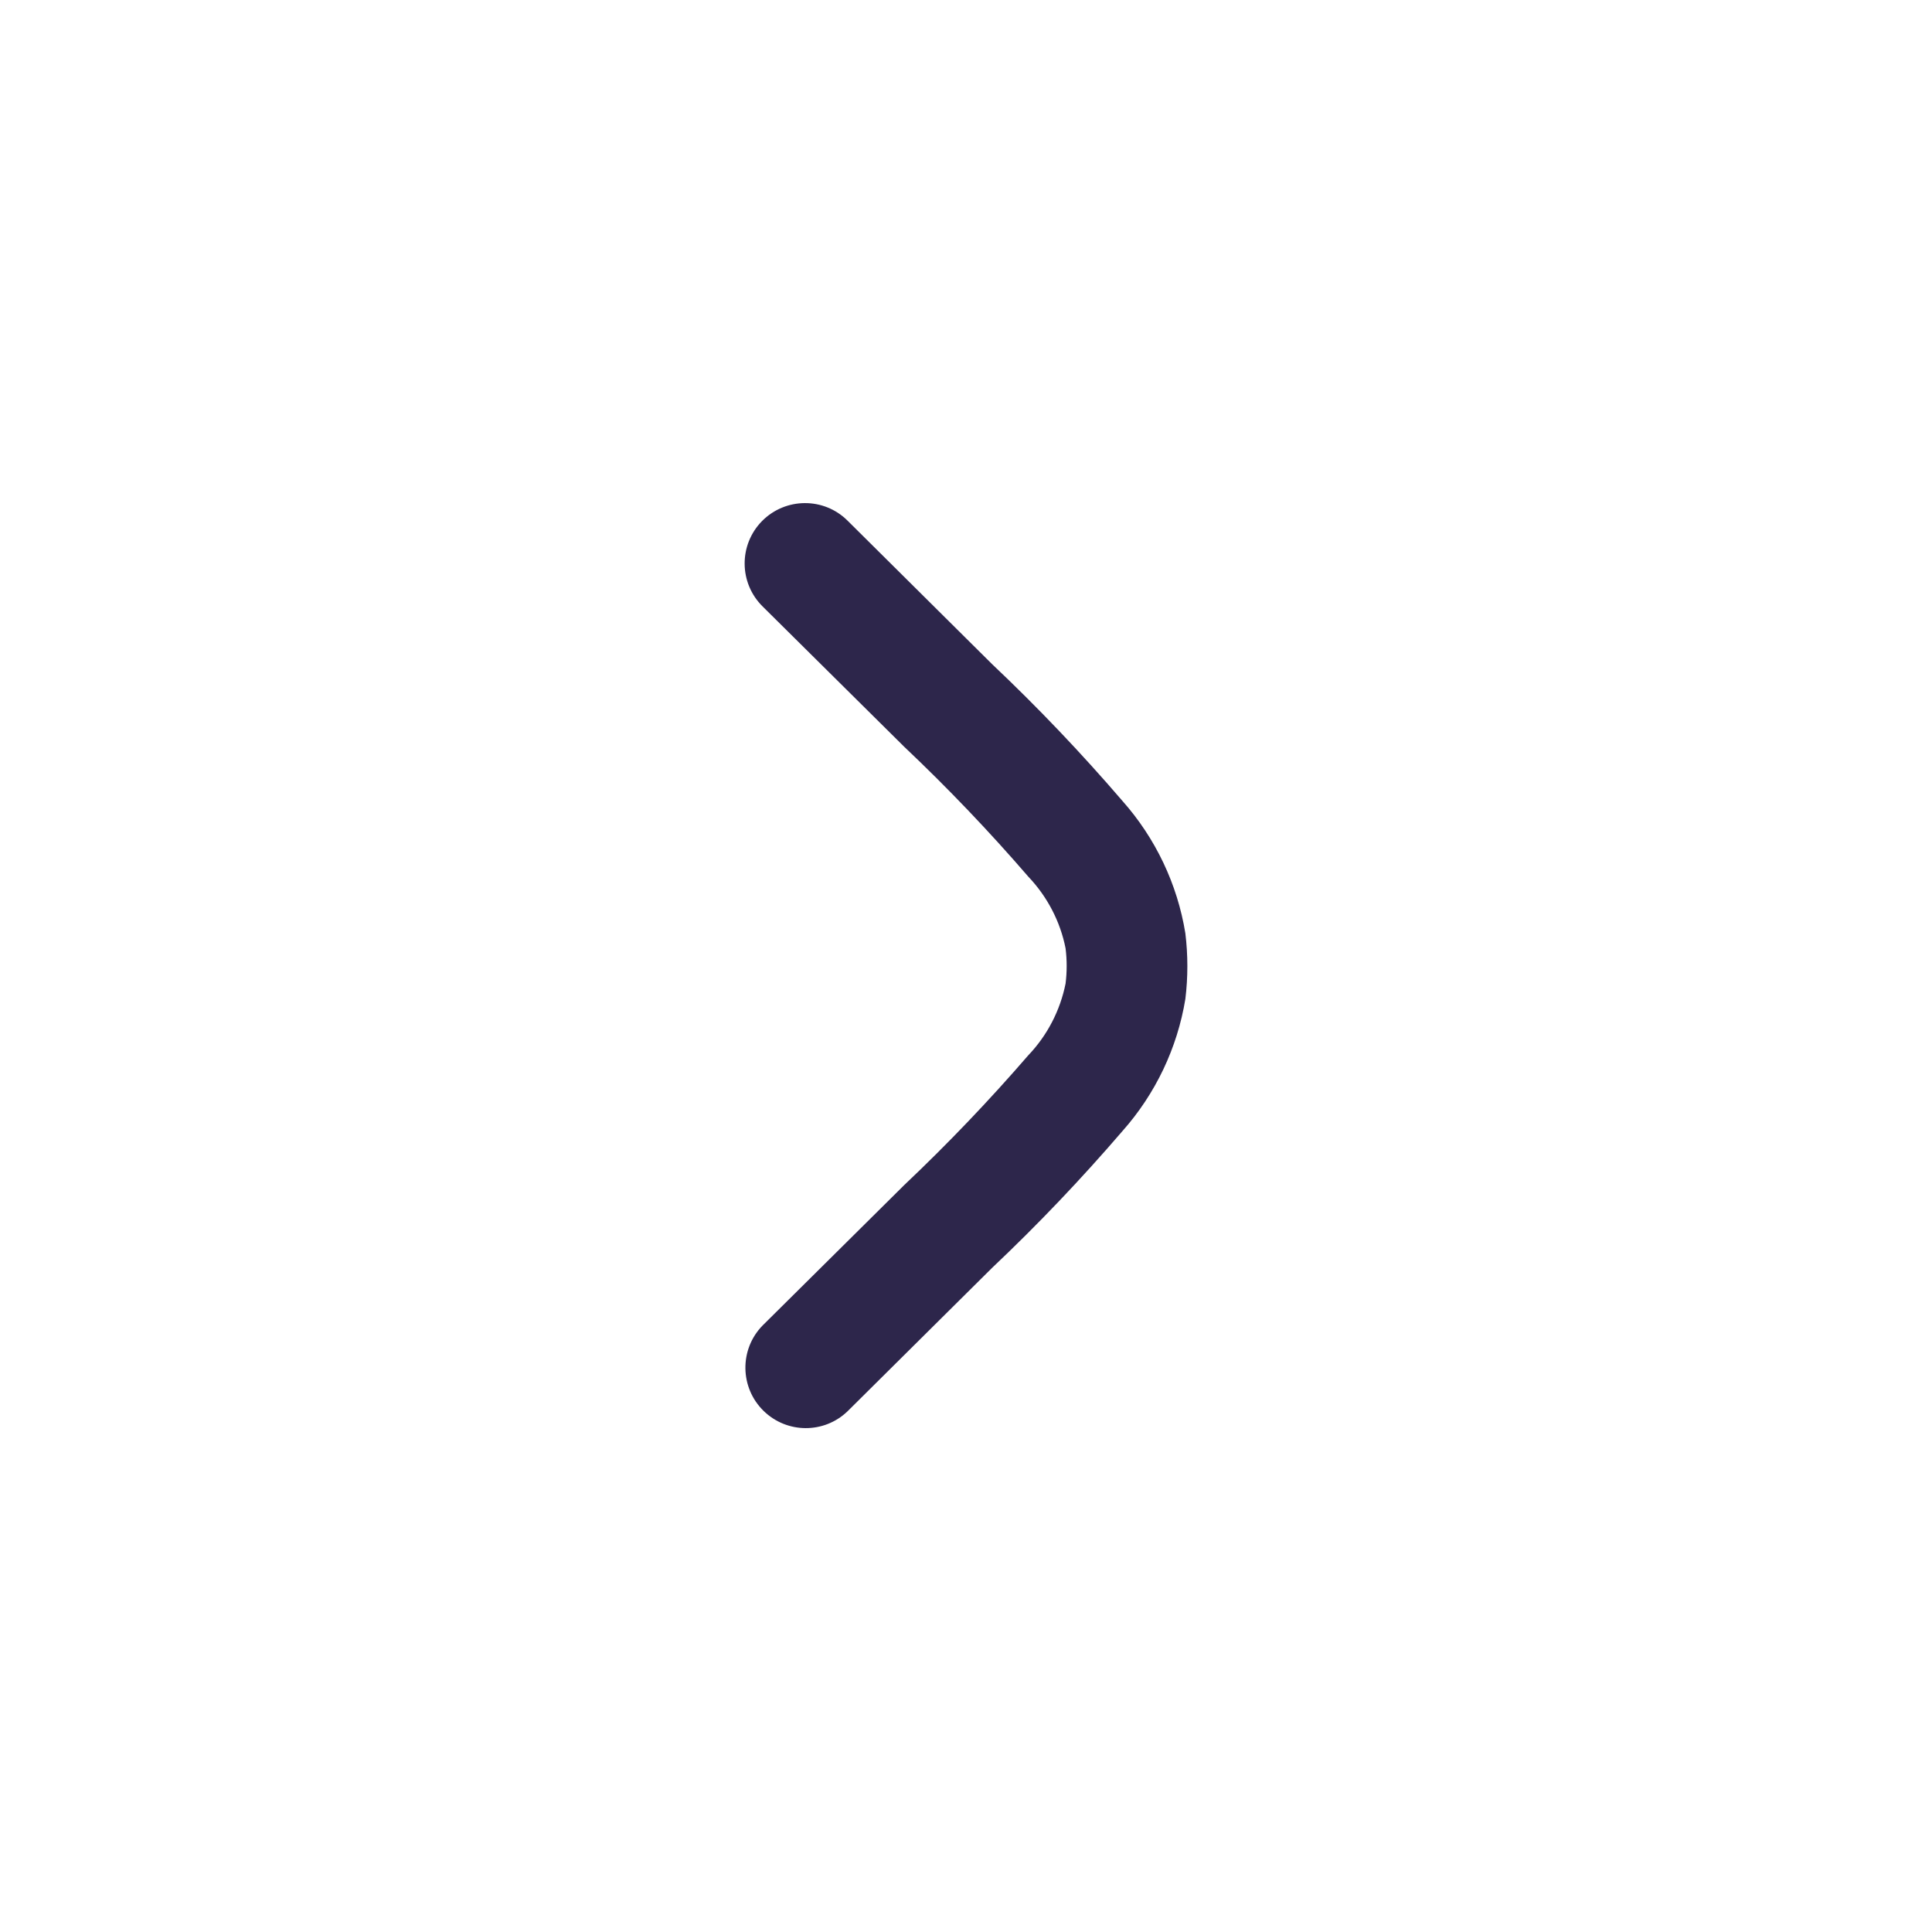 <?xml version="1.0" encoding="utf-8"?>
<!-- Generator: Adobe Illustrator 16.2.0, SVG Export Plug-In . SVG Version: 6.00 Build 0)  -->
<!DOCTYPE svg PUBLIC "-//W3C//DTD SVG 1.1//EN" "http://www.w3.org/Graphics/SVG/1.1/DTD/svg11.dtd">
<svg version="1.1" id="Hicon_Bold_Left_2" xmlns="http://www.w3.org/2000/svg" xmlns:xlink="http://www.w3.org/1999/xlink" x="0px"
	 y="0px" width="24px" height="24px" viewBox="0 0 24 24" enable-background="new 0 0 24 24" xml:space="preserve">
<g id="Left_2">
	<path id="Vector" fill="#2D264B" d="M9.473,7.533C9.178,7.241,9.176,6.767,9.467,6.472c0.292-0.294,0.767-0.297,1.061-0.005
		l1.796,1.783c0.569,0.538,1.109,1.105,1.62,1.7c0.41,0.462,0.682,1.033,0.781,1.644c0.033,0.271,0.033,0.545,0,0.816
		c-0.1,0.609-0.371,1.178-0.781,1.64c-0.511,0.595-1.051,1.162-1.62,1.7l-1.796,1.782c-0.291,0.28-0.752,0.278-1.042-0.005
		c-0.296-0.289-0.303-0.764-0.013-1.061l1.762-1.747c0.54-0.511,1.053-1.048,1.539-1.61c0.235-0.246,0.396-0.556,0.463-0.891
		c0.018-0.145,0.018-0.292,0-0.437c-0.066-0.335-0.228-0.644-0.463-0.891c-0.486-0.563-0.999-1.1-1.539-1.611L9.473,7.533z"/>
</g>
</svg>
